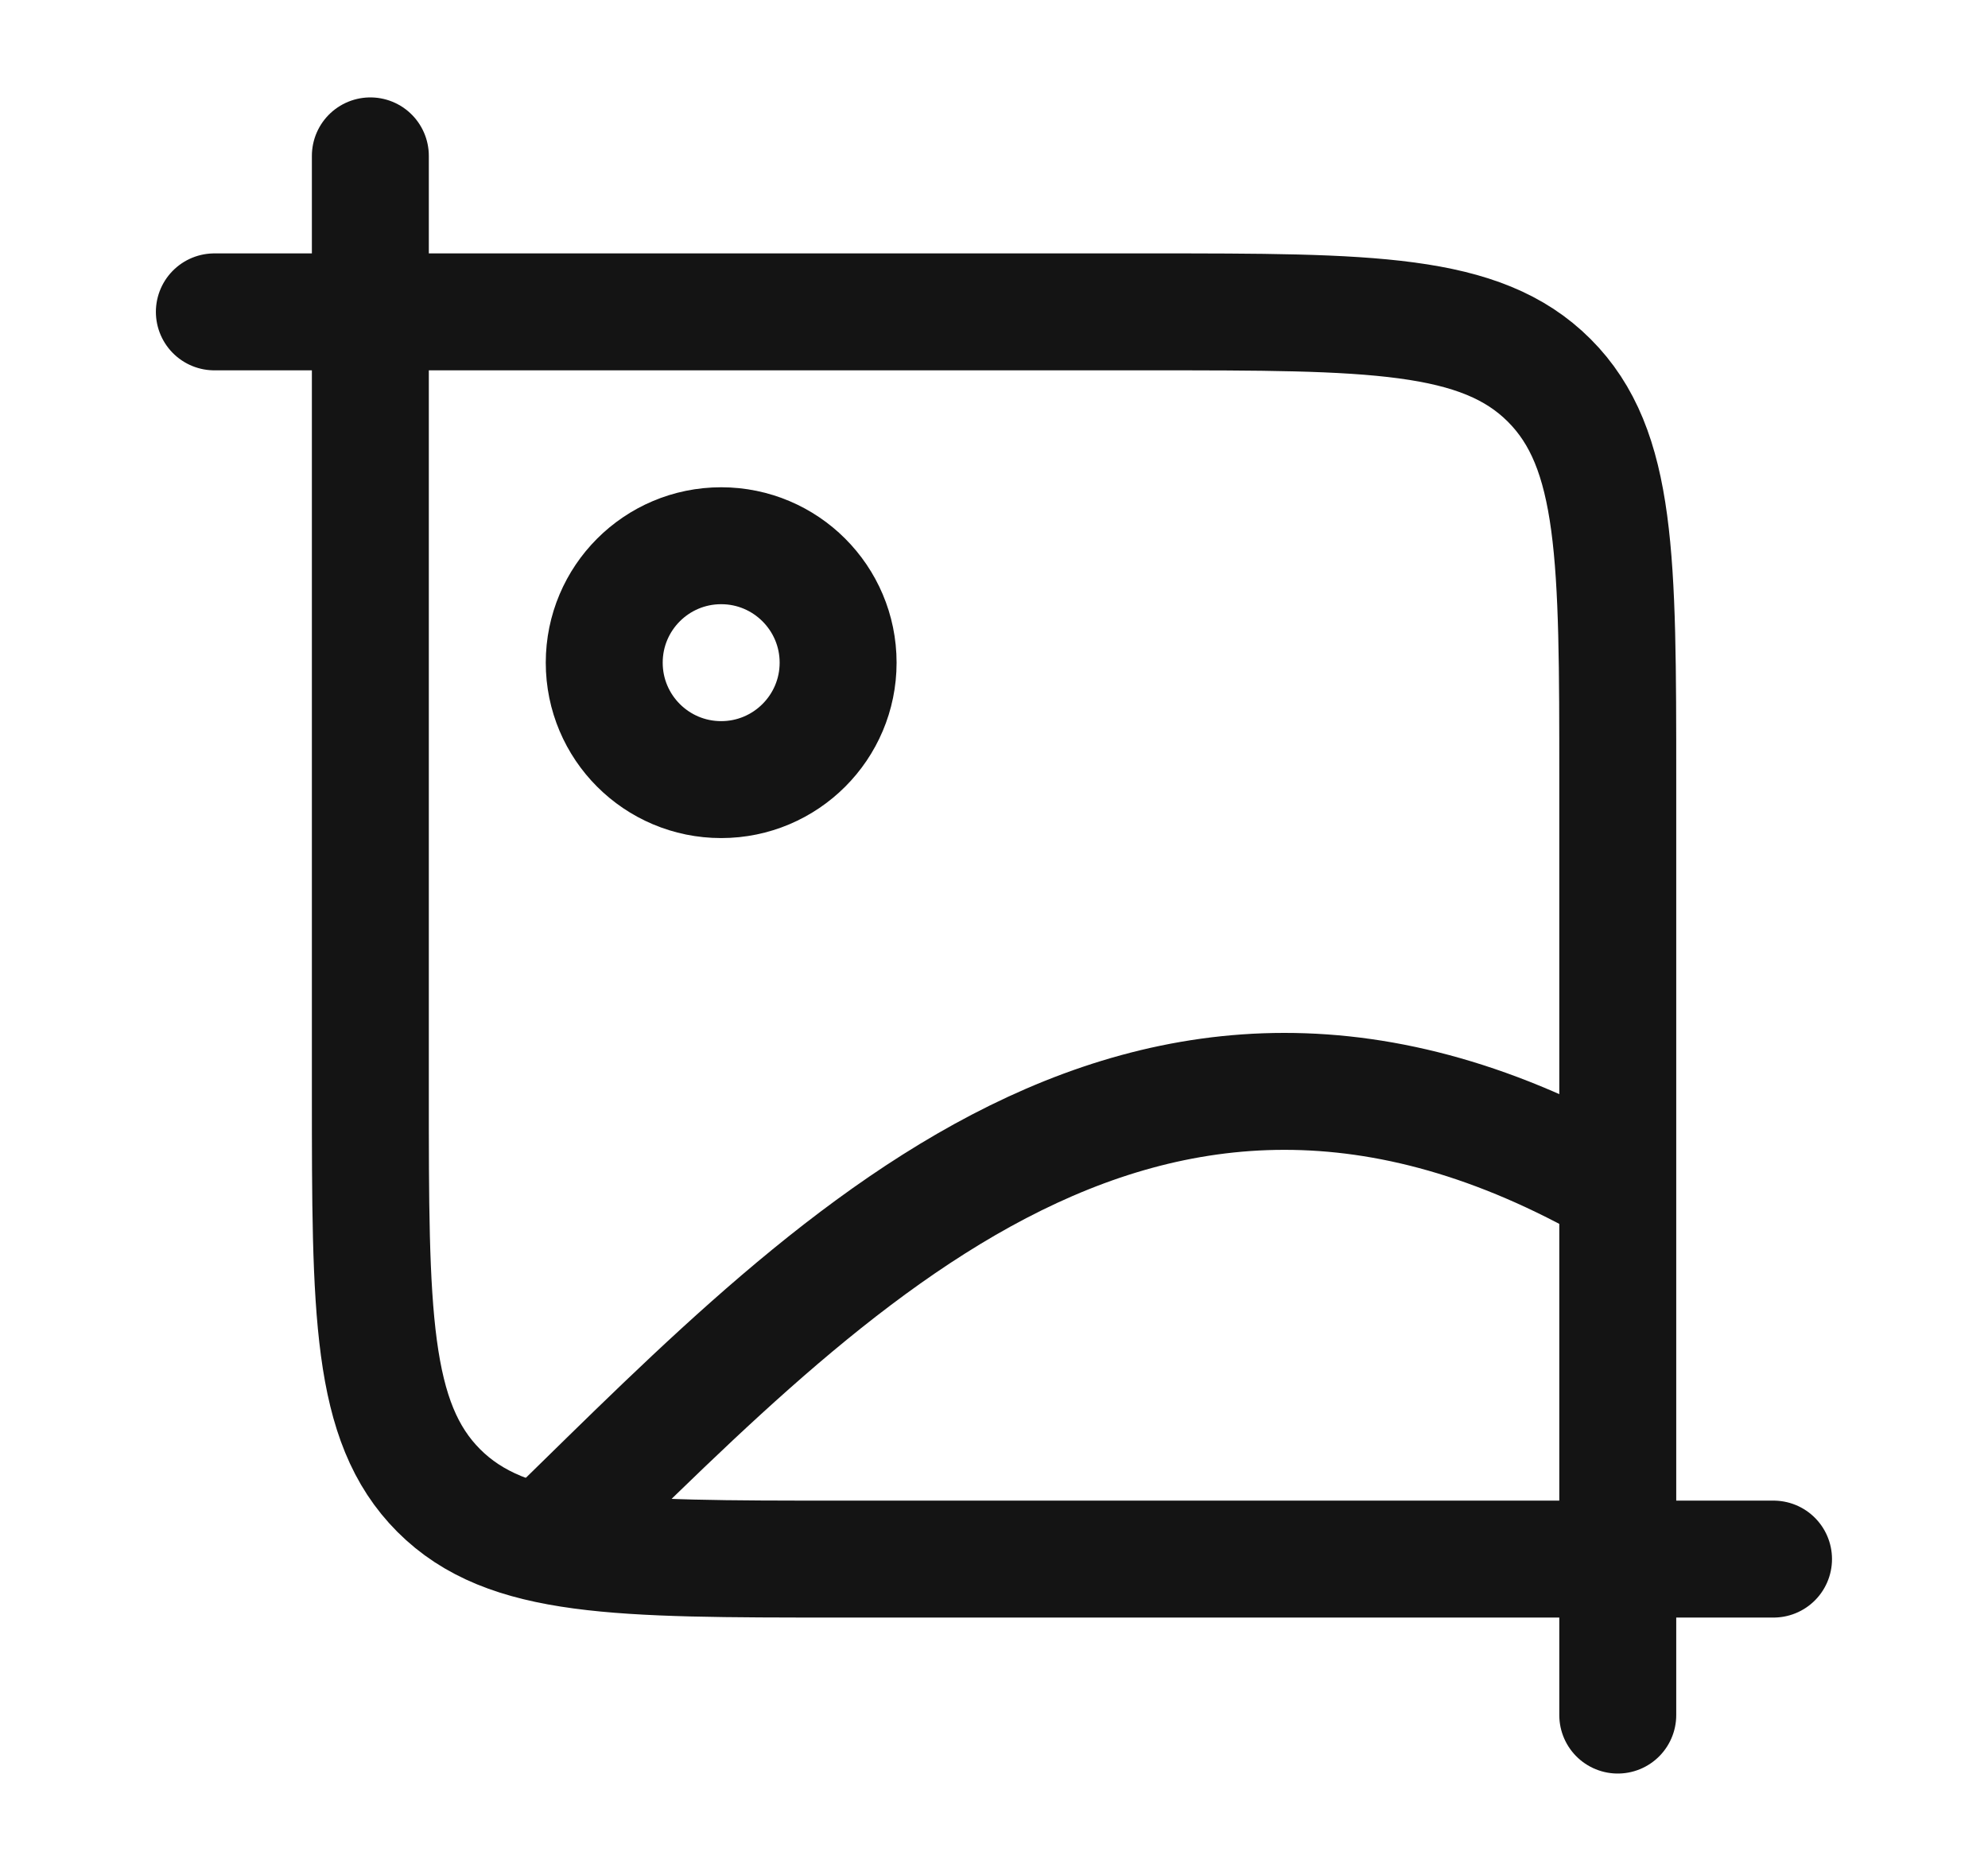 <svg width="17" height="16" viewBox="0 0 17 16" fill="none" xmlns="http://www.w3.org/2000/svg">
<path d="M15.166 13.333H7.167C5.281 13.333 4.338 13.333 3.752 12.747C3.167 12.161 3.167 11.219 3.167 9.333V1.333" stroke="#141414" stroke-linecap="round"/>
<path d="M4.5 13.333C6.956 10.957 9.716 7.807 13.833 10.17" stroke="#141414"/>
<path d="M1.833 2.667H9.834C11.719 2.667 12.662 2.667 13.248 3.253C13.834 3.839 13.834 4.781 13.834 6.667V14.667" stroke="#141414" stroke-linecap="round"/>
<path d="M6.167 6.667C6.719 6.667 7.167 6.219 7.167 5.667C7.167 5.115 6.719 4.667 6.167 4.667C5.614 4.667 5.167 5.115 5.167 5.667C5.167 6.219 5.614 6.667 6.167 6.667Z" stroke="#141414" stroke-linecap="round" stroke-linejoin="round"/>
</svg>
